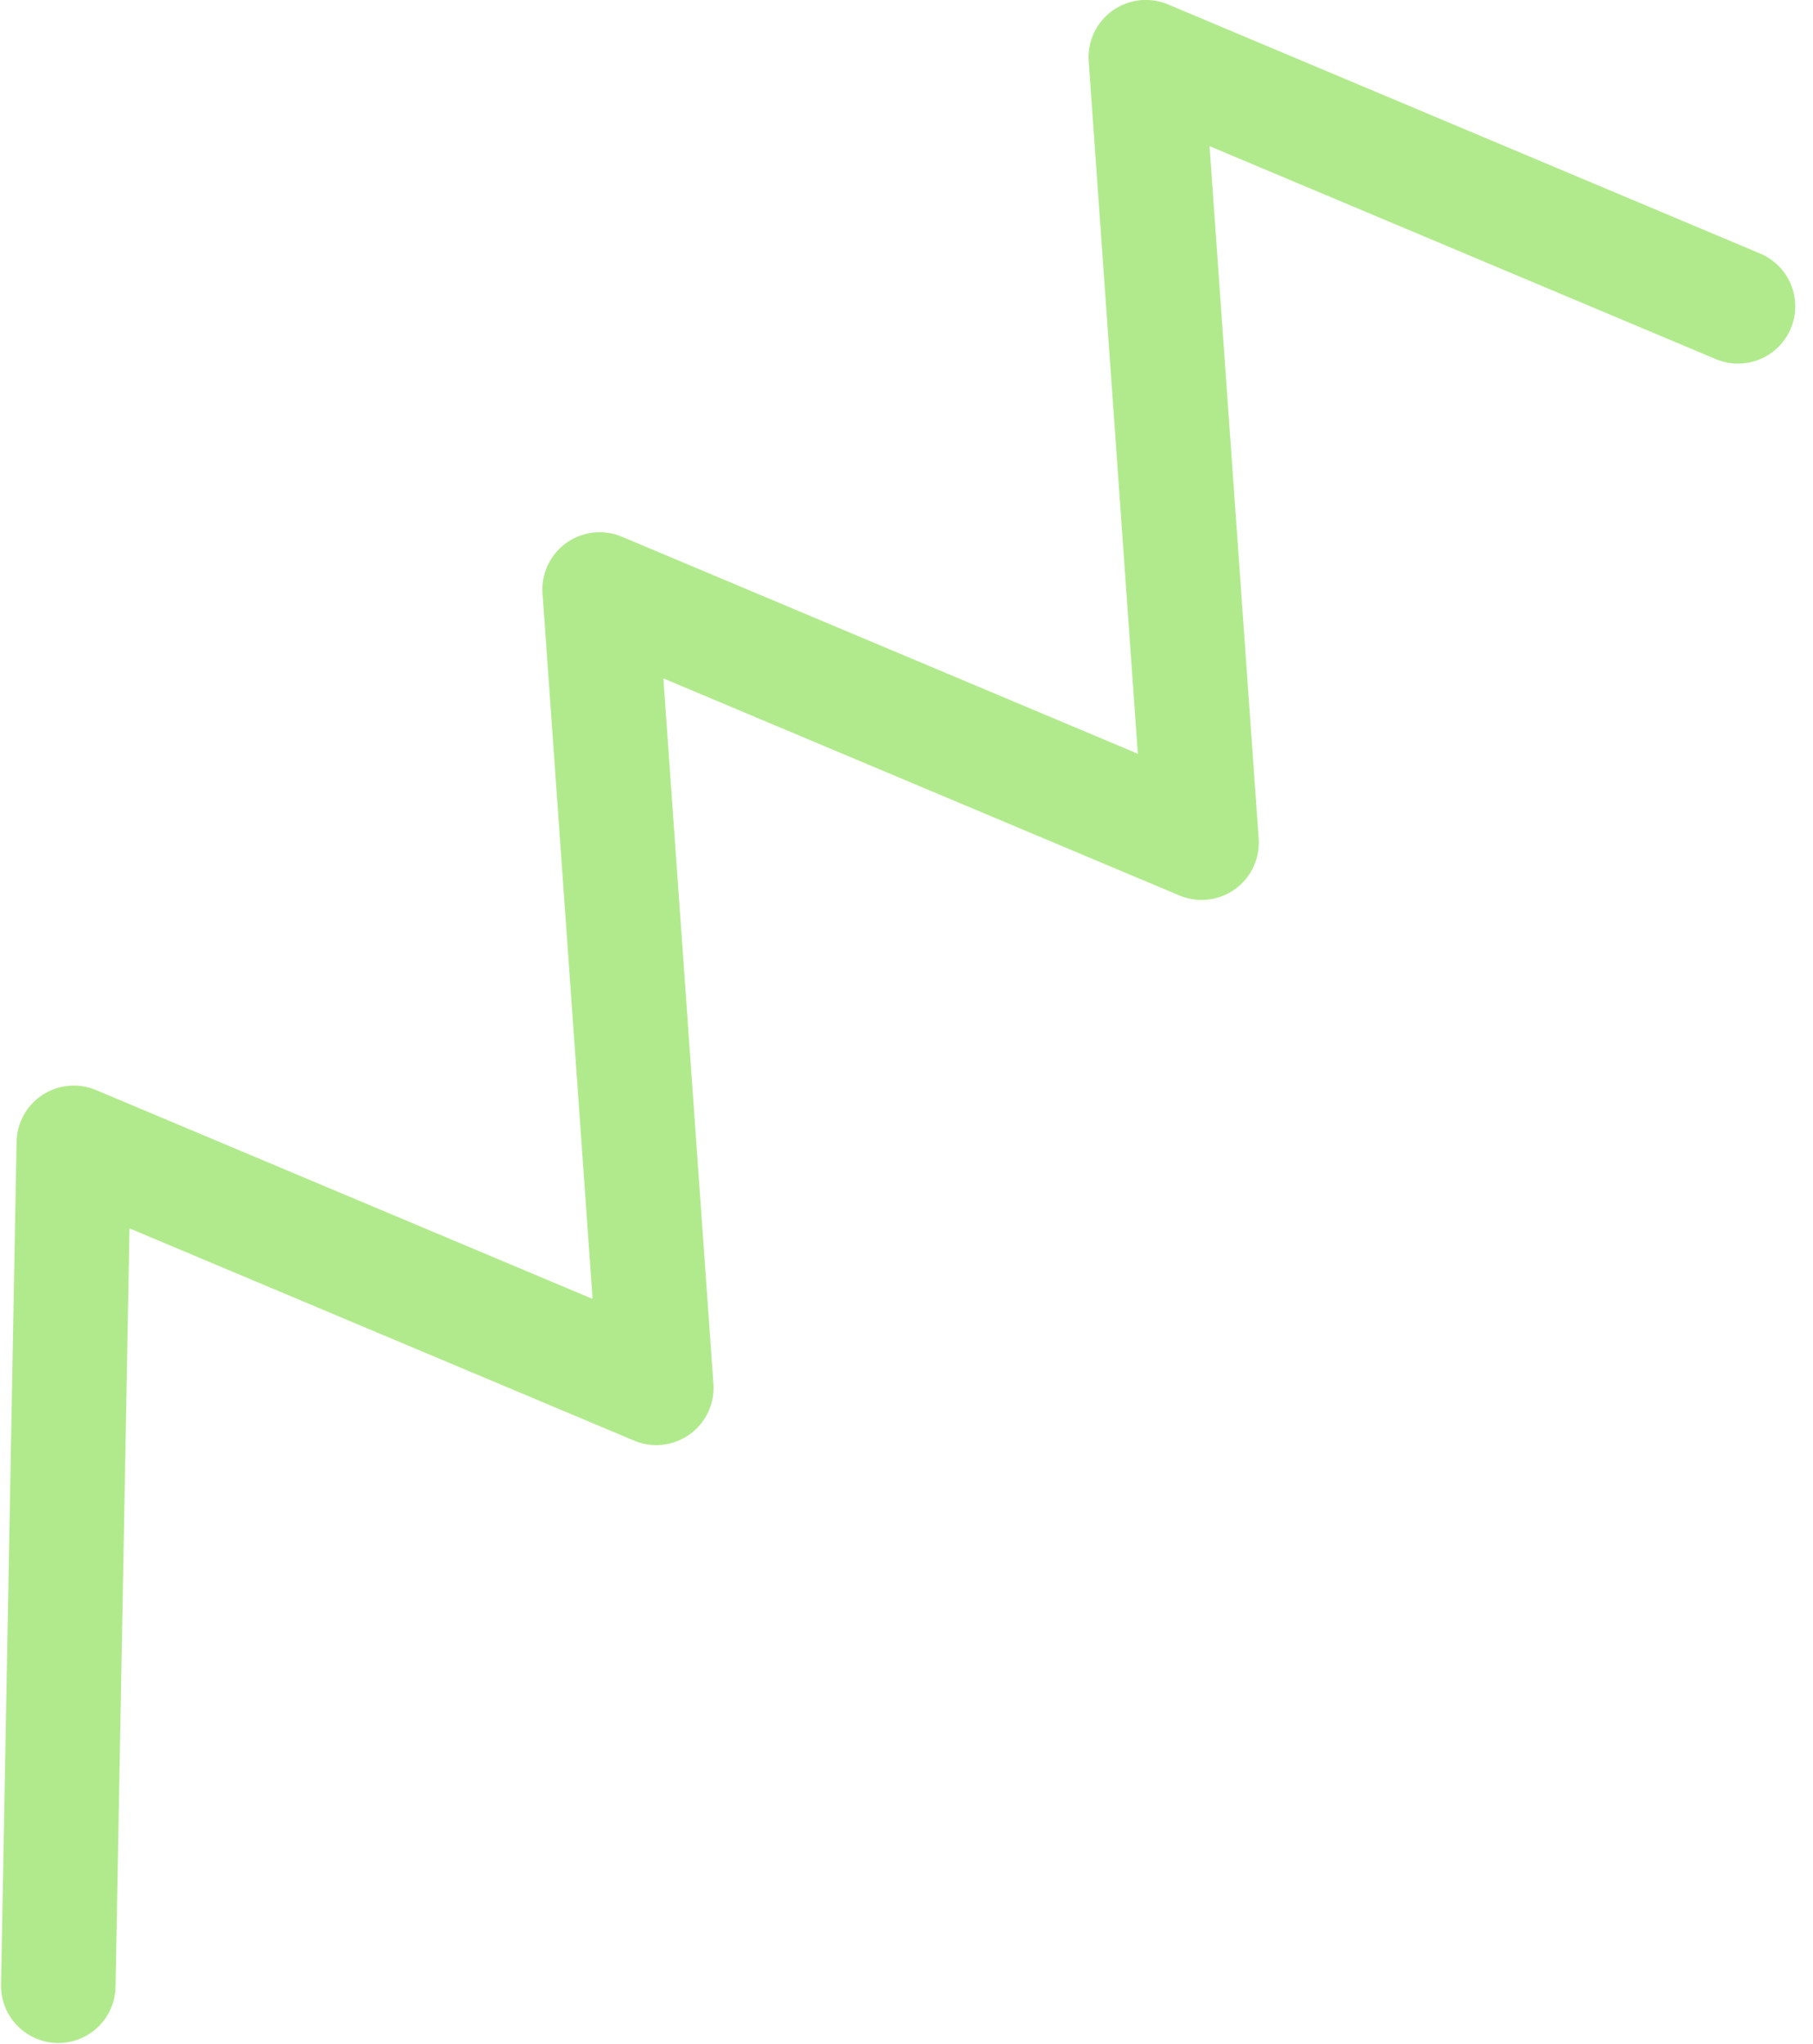 <svg xmlns="http://www.w3.org/2000/svg" width="31.658" height="35.699" viewBox="0 0 31.658 35.699"><defs><style>.a{fill:none;stroke:#b1ea8c;stroke-linecap:round;stroke-linejoin:round;stroke-width:2px;}</style></defs><path class="a" d="M793.235,548.292l.271-14.721,10.171,4.279-.989-13.943,10.51,4.422-.973-13.718,10.34,4.351" transform="translate(-792.217 -513.612)"/></svg>